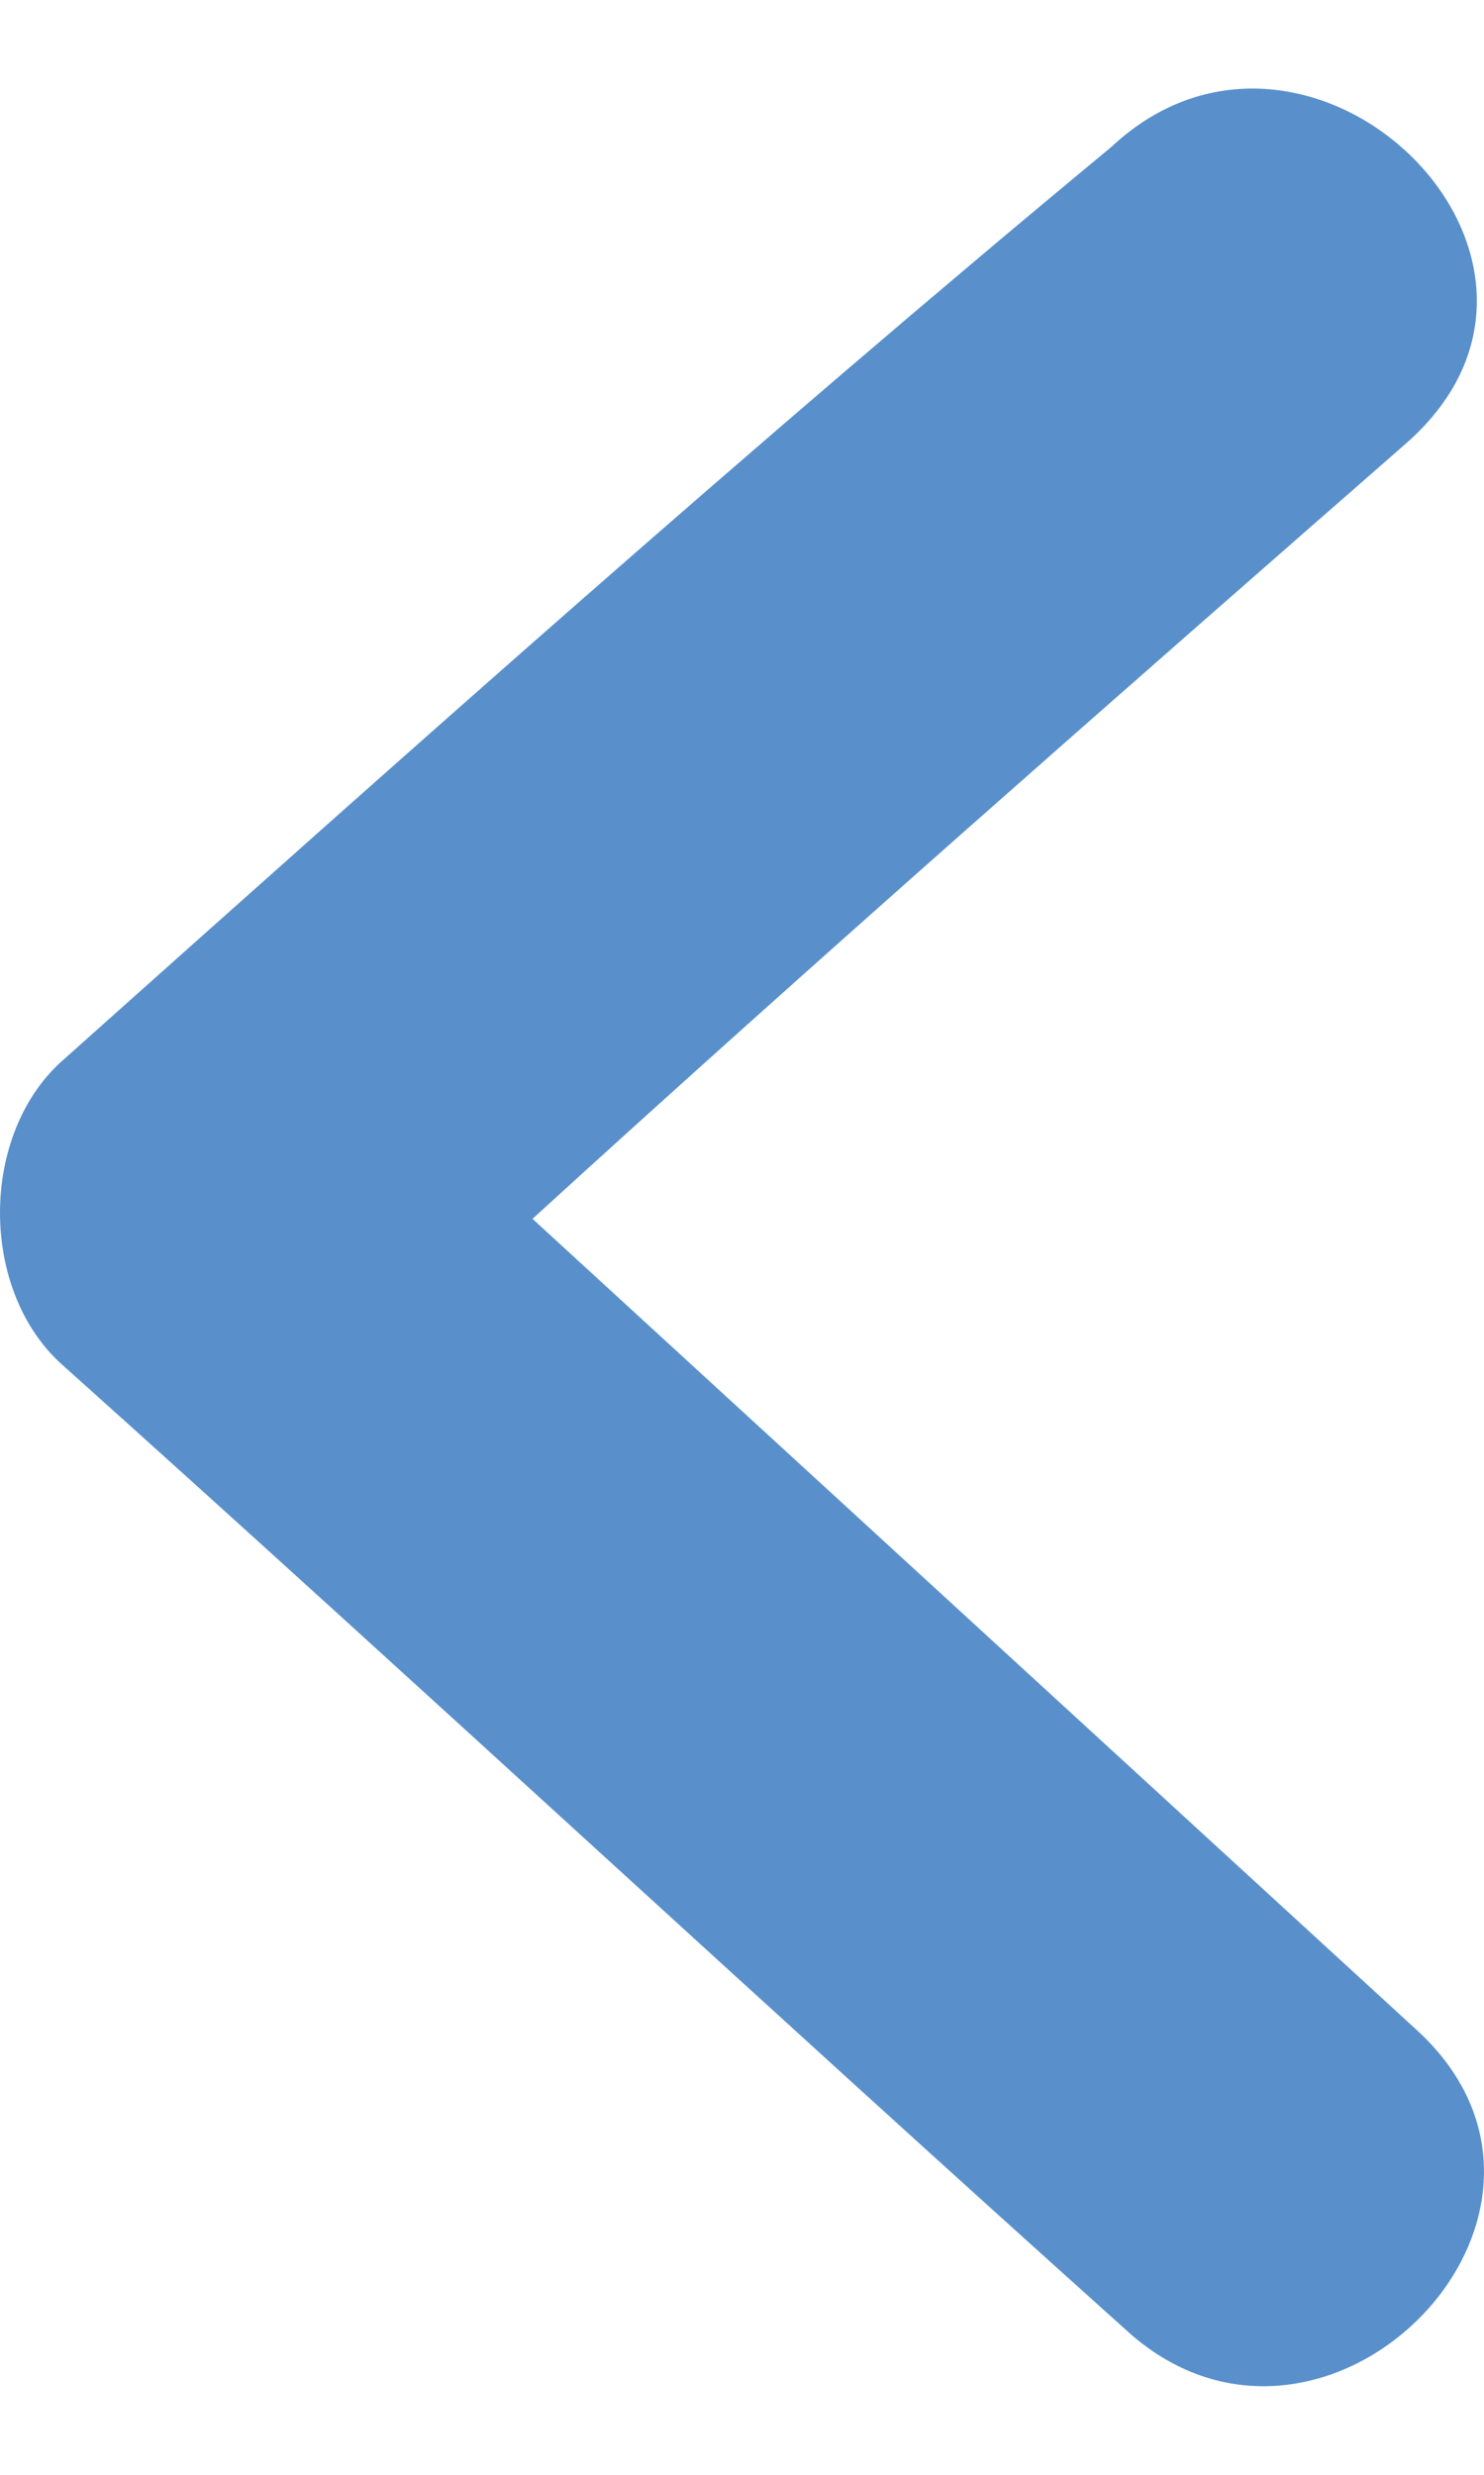 <svg width="6" height="10" viewBox="0 0 6 10" fill="none" xmlns="http://www.w3.org/2000/svg">
<path d="M0.261 4.278C1.655 3.034 3.049 1.789 4.493 0.594C5.289 -0.152 6.534 1.042 5.688 1.789C4.493 2.834 3.298 3.88 2.153 4.925C3.348 6.021 4.543 7.116 5.737 8.211C6.534 8.958 5.339 10.152 4.543 9.406C3.099 8.111 1.705 6.817 0.261 5.523C-0.087 5.224 -0.087 4.577 0.261 4.278Z" fill="#5990CC"/>
</svg>
